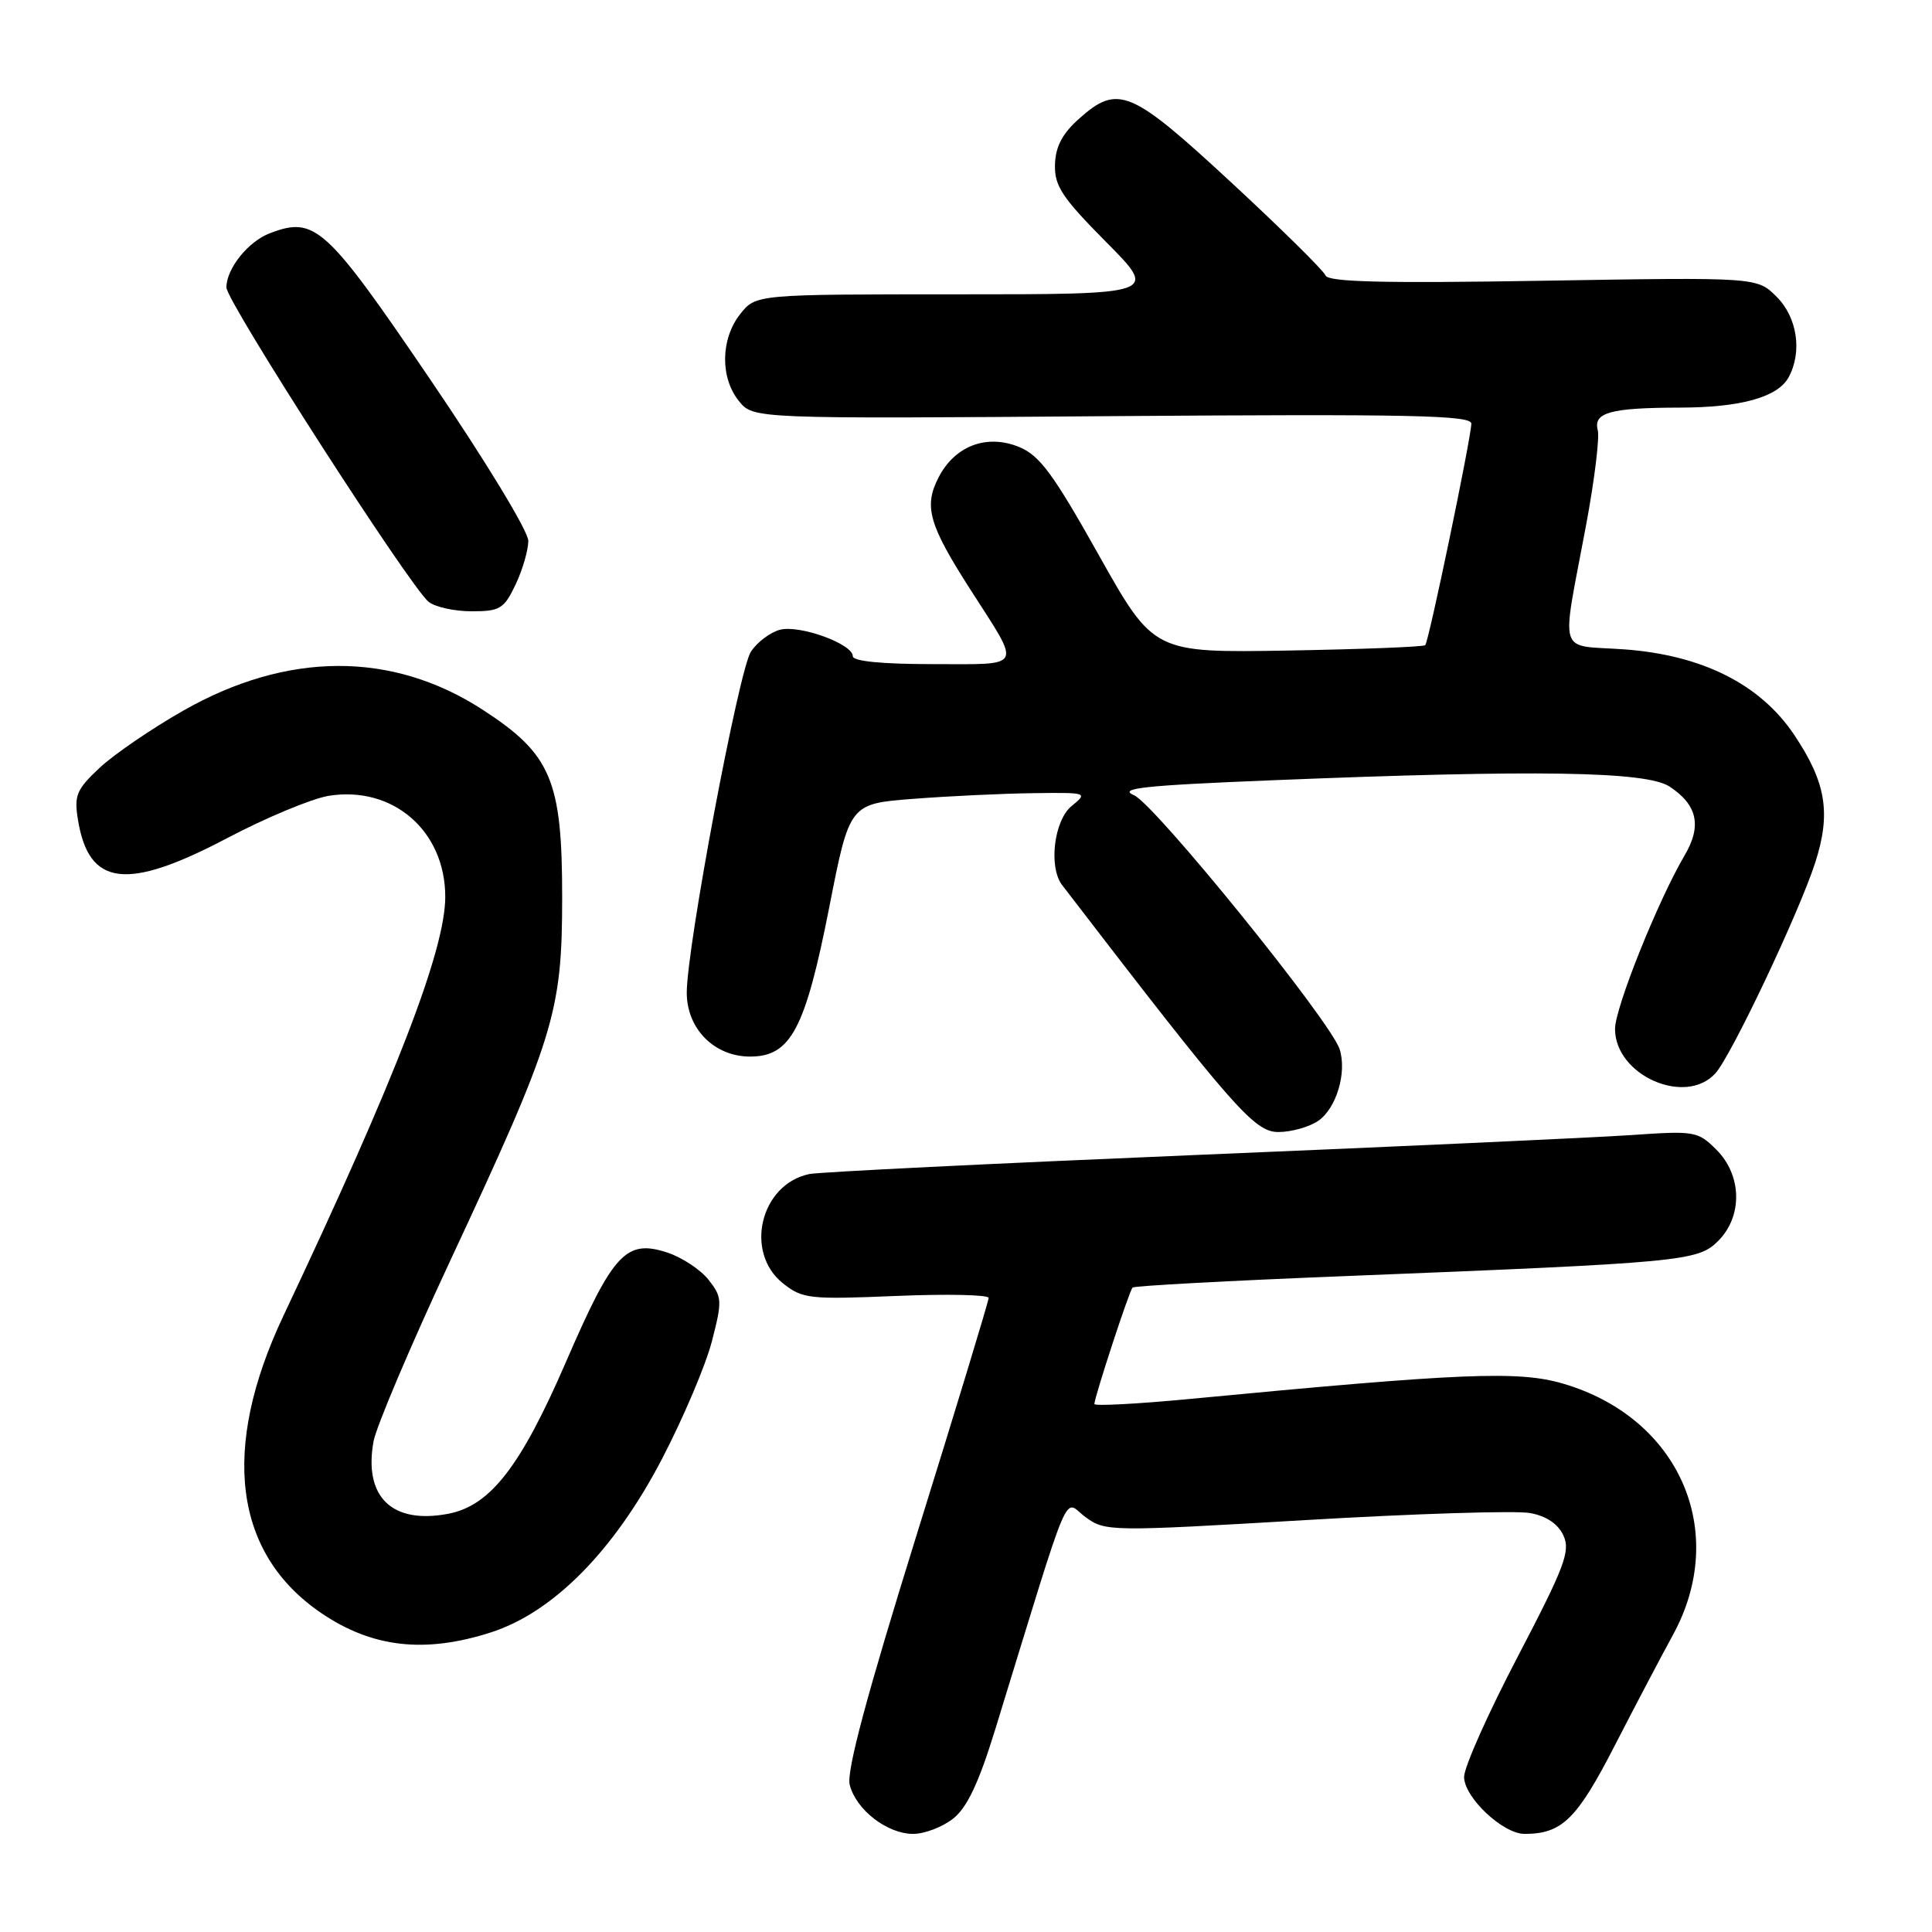 <?xml version="1.0" encoding="UTF-8" standalone="no"?>
<!DOCTYPE svg PUBLIC "-//W3C//DTD SVG 1.1//EN" "http://www.w3.org/Graphics/SVG/1.1/DTD/svg11.dtd" >
<svg xmlns="http://www.w3.org/2000/svg" xmlns:xlink="http://www.w3.org/1999/xlink" version="1.1" viewBox="0 0 256 256">
 <g >
 <path fill="currentColor"
d=" M 126.29 240.98 C 128.14 239.53 129.68 236.27 131.85 229.23 C 142.22 195.55 140.83 198.82 143.82 201.01 C 146.45 202.94 146.97 202.95 172.98 201.42 C 187.54 200.56 200.95 200.14 202.77 200.49 C 204.92 200.89 206.47 201.94 207.17 203.48 C 208.11 205.54 207.31 207.64 201.13 219.47 C 197.21 226.96 194.00 234.15 194.00 235.45 C 194.00 238.16 199.14 243.00 202.01 243.00 C 206.97 243.00 208.95 241.06 213.97 231.28 C 216.74 225.90 220.20 219.32 221.66 216.66 C 229.16 202.97 222.54 187.84 207.09 183.33 C 201.19 181.61 193.74 181.92 157.75 185.36 C 150.74 186.03 145.01 186.33 145.01 186.04 C 145.04 185.06 149.64 171.03 150.07 170.61 C 150.31 170.38 162.88 169.70 178.00 169.10 C 223.10 167.30 224.96 167.13 227.67 164.43 C 230.93 161.16 230.83 155.74 227.44 152.35 C 224.98 149.89 224.56 149.82 216.19 150.40 C 211.41 150.73 185.45 151.92 158.50 153.04 C 131.55 154.17 108.48 155.30 107.22 155.57 C 100.75 156.94 98.59 165.94 103.75 170.05 C 106.33 172.10 107.24 172.20 118.75 171.72 C 125.49 171.44 131.00 171.56 131.00 171.98 C 131.00 172.41 126.71 186.52 121.47 203.35 C 114.87 224.56 112.14 234.72 112.59 236.49 C 113.42 239.80 117.55 243.00 121.00 243.00 C 122.50 243.00 124.88 242.09 126.29 240.98 Z  M 65.08 216.29 C 73.34 213.62 81.39 205.45 87.71 193.33 C 90.53 187.92 93.50 180.92 94.32 177.76 C 95.72 172.36 95.69 171.88 93.89 169.58 C 92.83 168.24 90.38 166.62 88.45 165.98 C 82.96 164.17 81.25 166.01 75.00 180.45 C 68.98 194.36 64.95 199.54 59.36 200.59 C 51.93 201.99 48.18 198.35 49.49 191.01 C 49.84 189.08 54.37 178.39 59.56 167.26 C 73.48 137.43 74.48 134.20 74.49 119.00 C 74.50 103.35 73.05 99.93 63.89 94.00 C 51.92 86.27 38.07 86.32 24.29 94.16 C 20.09 96.55 15.10 99.96 13.20 101.74 C 10.14 104.61 9.80 105.40 10.33 108.62 C 11.76 117.46 16.77 118.08 30.11 111.05 C 35.28 108.33 41.34 105.81 43.56 105.45 C 52.07 104.09 58.99 110.09 59.00 118.82 C 59.00 125.88 52.49 142.74 37.55 174.36 C 29.21 192.01 30.97 205.86 42.57 213.74 C 49.32 218.33 56.30 219.12 65.08 216.29 Z  M 174.70 148.50 C 177.09 146.82 178.49 142.11 177.51 139.03 C 176.35 135.36 153.01 106.54 150.26 105.37 C 148.09 104.45 151.50 104.08 168.55 103.39 C 203.53 101.97 218.14 102.20 221.22 104.22 C 224.92 106.65 225.53 109.44 223.21 113.36 C 219.70 119.32 214.00 133.53 214.00 136.34 C 214.00 142.48 223.33 146.61 227.30 142.22 C 229.42 139.87 238.39 120.93 240.54 114.26 C 242.64 107.72 241.96 103.66 237.72 97.34 C 233.22 90.64 225.50 86.78 215.16 86.04 C 206.28 85.41 206.85 87.29 210.15 69.66 C 211.27 63.69 211.97 57.99 211.71 56.99 C 211.10 54.66 213.39 54.03 222.60 54.01 C 230.69 54.00 235.60 52.62 237.02 49.96 C 238.83 46.58 238.14 42.05 235.41 39.32 C 232.82 36.73 232.82 36.73 204.45 37.20 C 183.34 37.55 175.97 37.37 175.64 36.50 C 175.39 35.85 169.76 30.30 163.13 24.16 C 149.81 11.83 148.13 11.13 142.96 15.75 C 140.76 17.71 139.85 19.45 139.79 21.82 C 139.71 24.64 140.73 26.18 146.57 32.07 C 153.45 39.00 153.45 39.00 126.80 39.00 C 100.15 39.00 100.15 39.00 98.07 41.63 C 95.48 44.93 95.41 50.05 97.91 53.14 C 99.82 55.50 99.82 55.50 147.41 55.14 C 186.99 54.85 194.99 55.02 194.96 56.14 C 194.89 58.24 189.32 85.02 188.85 85.49 C 188.62 85.71 180.43 86.03 170.65 86.20 C 152.87 86.50 152.87 86.50 145.59 73.54 C 139.55 62.77 137.76 60.34 135.02 59.22 C 130.74 57.48 126.53 59.07 124.37 63.25 C 122.38 67.11 123.06 69.51 128.62 78.18 C 135.39 88.74 135.76 88.00 123.61 88.00 C 116.86 88.00 113.00 87.62 113.00 86.95 C 113.00 85.33 106.00 82.78 103.37 83.44 C 102.08 83.77 100.34 85.08 99.50 86.35 C 97.90 88.80 91.00 125.47 91.00 131.54 C 91.00 136.32 94.65 140.00 99.39 140.00 C 104.78 140.00 106.70 136.37 109.88 120.22 C 112.57 106.50 112.57 106.50 121.03 105.85 C 125.69 105.49 132.81 105.15 136.86 105.10 C 144.08 105.00 144.18 105.03 142.01 106.79 C 139.66 108.69 138.91 114.89 140.74 117.28 C 163.39 146.78 166.20 150.00 169.38 150.00 C 171.13 150.00 173.52 149.32 174.70 148.50 Z  M 68.31 77.47 C 69.24 75.52 70.00 72.91 70.00 71.66 C 70.00 70.38 64.26 60.94 57.00 50.27 C 43.18 29.94 41.74 28.63 35.77 30.90 C 32.89 31.99 30.00 35.59 30.00 38.09 C 30.00 39.94 54.37 77.82 56.80 79.75 C 57.67 80.44 60.24 81.00 62.51 81.00 C 66.24 81.00 66.79 80.67 68.31 77.47 Z "/>
</g>
</svg>